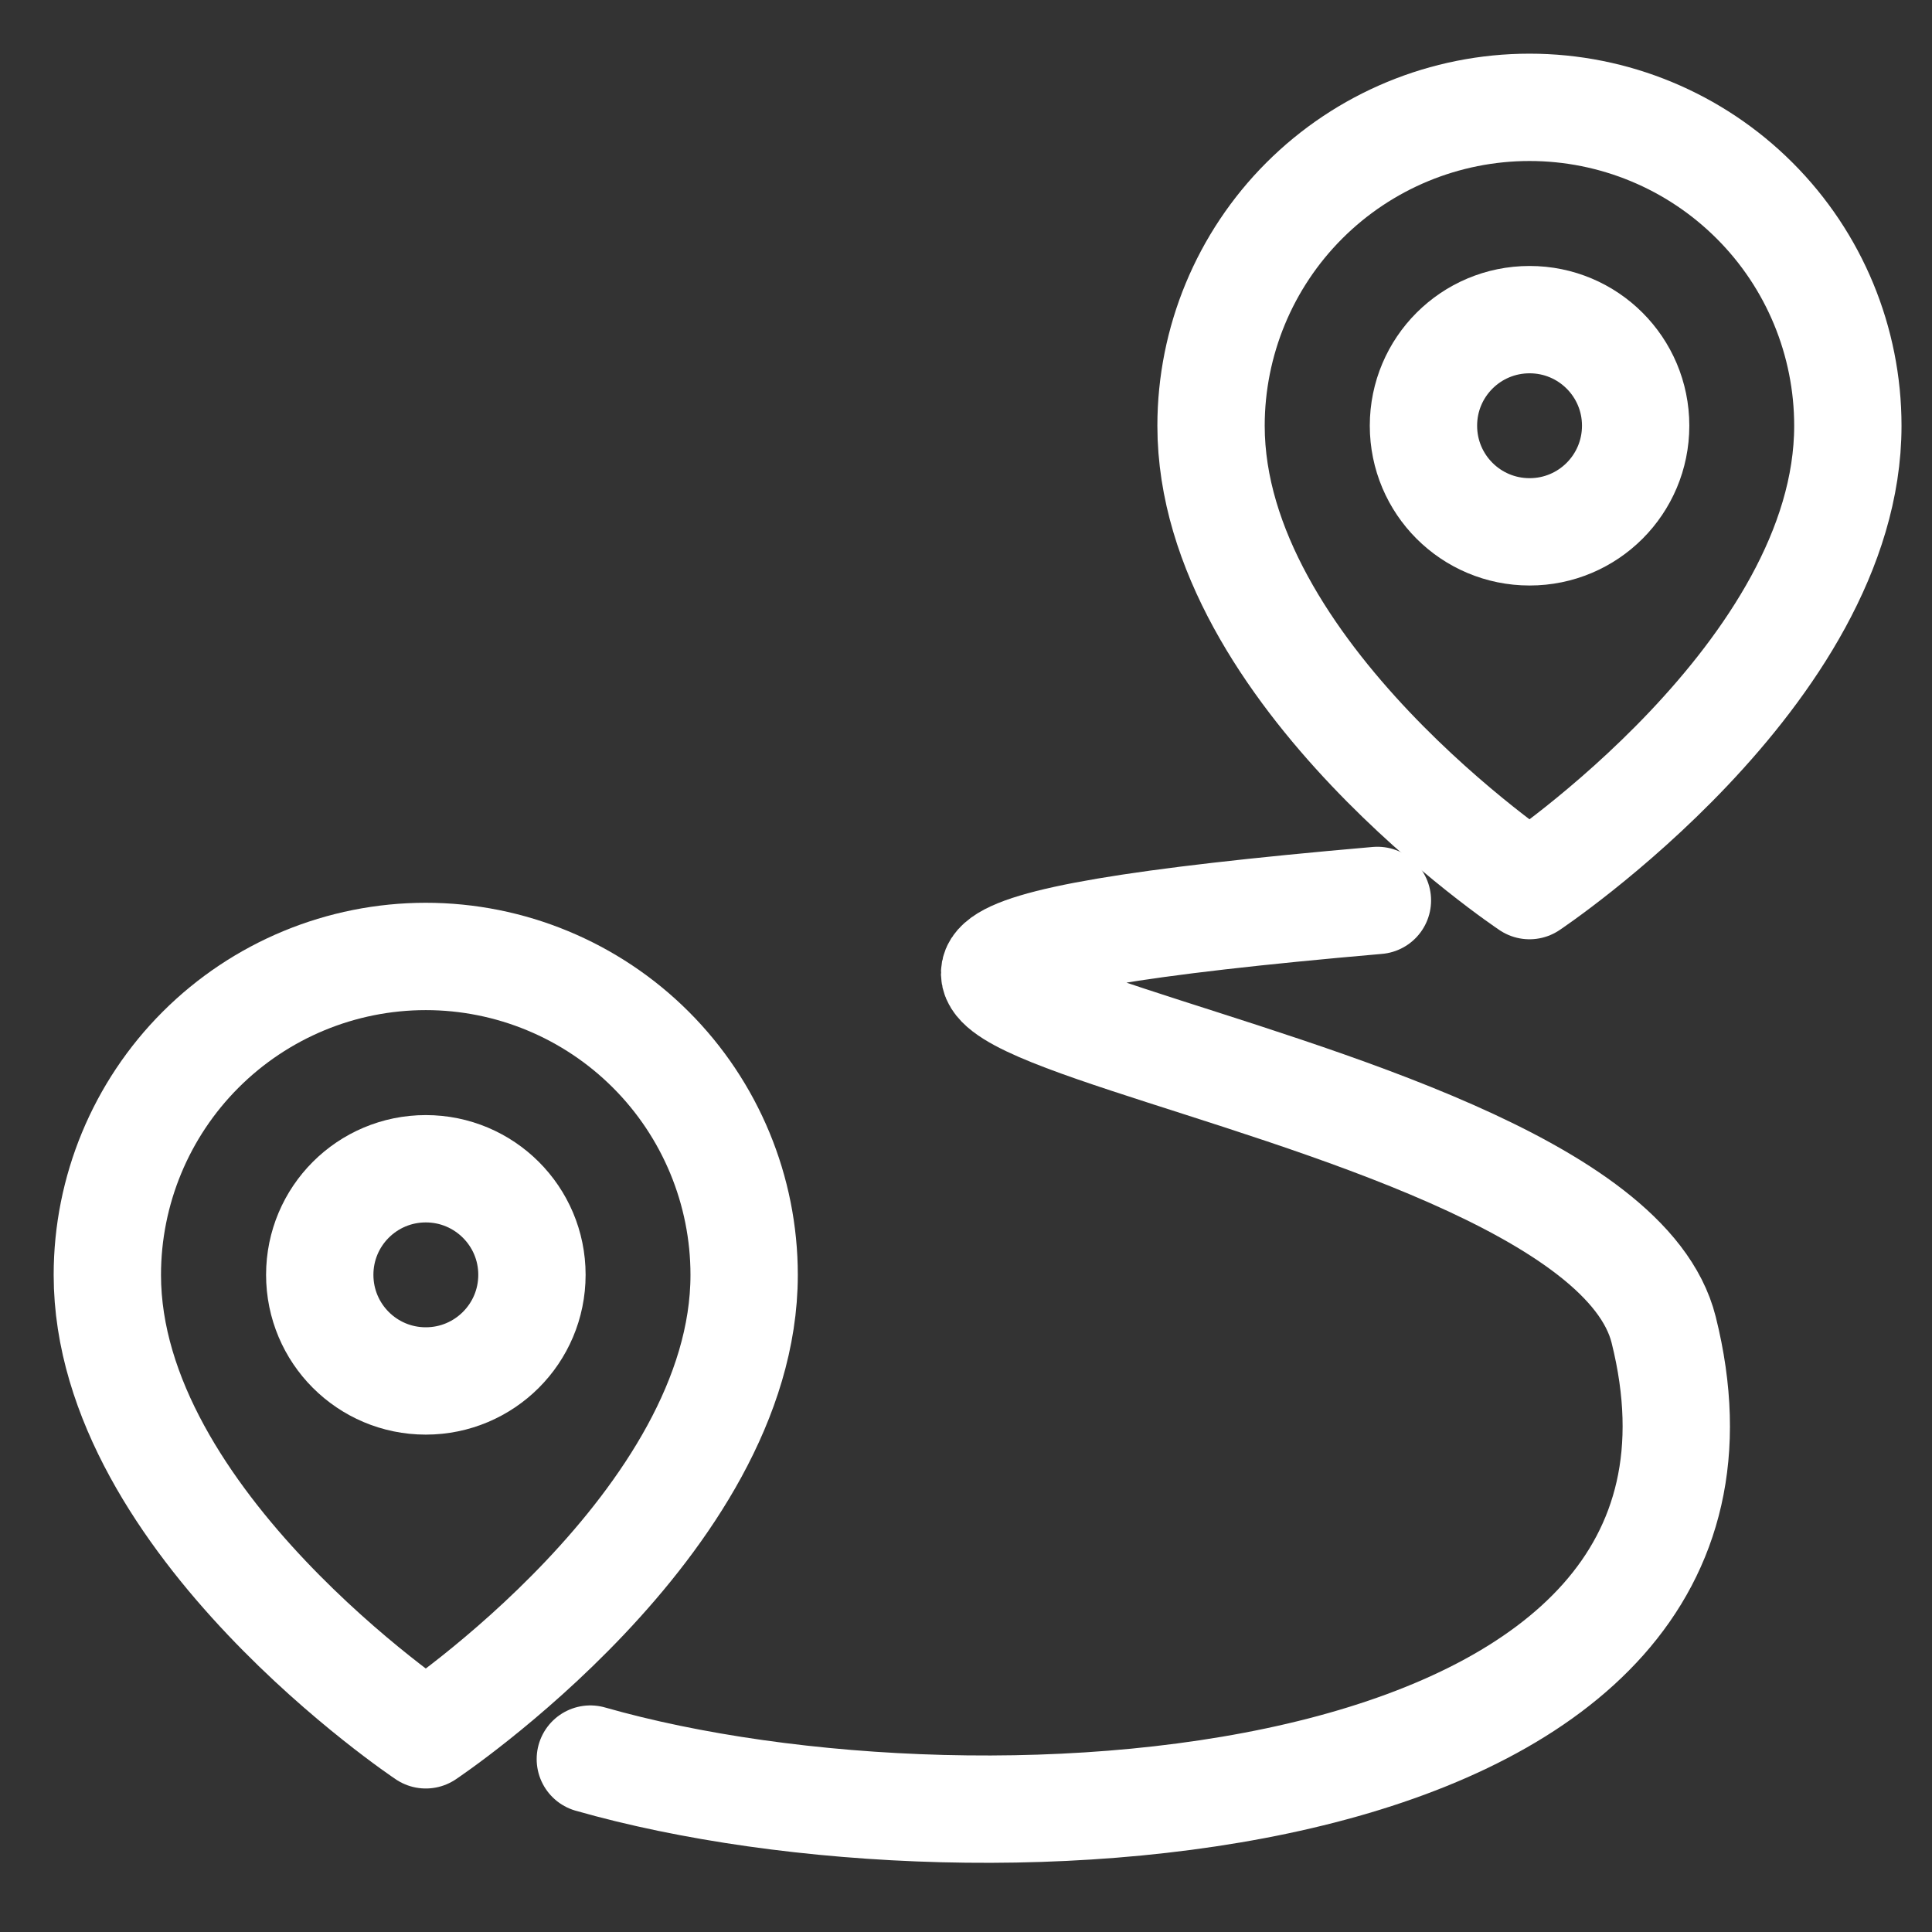 <svg width="18" height="18" viewBox="0 0 18 18" fill="none" xmlns="http://www.w3.org/2000/svg">
<rect x="0" y="0" width="18" height="18" fill="#333333" stroke="none"/>
<path d="M17.216 3.967C17.216 6.274 14.25 8.251 14.25 8.251C14.25 8.251 11.283 6.274 11.283 3.967C11.283 3.18 11.596 2.425 12.152 1.869C12.708 1.313 13.463 1 14.25 1C15.037 1 15.791 1.313 16.347 1.869C16.904 2.425 17.216 3.18 17.216 3.967Z" stroke="white" stroke-linecap="round" stroke-linejoin="round"/>
<path d="M14.251 4.955C14.797 4.955 15.239 4.513 15.239 3.966C15.239 3.42 14.797 2.978 14.251 2.978C13.704 2.978 13.262 3.42 13.262 3.966C13.262 4.513 13.704 4.955 14.251 4.955Z" stroke="white" stroke-linecap="round" stroke-linejoin="round"/>
<path d="M6.933 11.878C6.933 14.185 3.967 16.163 3.967 16.163C3.967 16.163 1 14.185 1 11.878C1 11.091 1.313 10.336 1.869 9.78C2.425 9.224 3.18 8.911 3.967 8.911C4.753 8.911 5.508 9.224 6.064 9.78C6.62 10.336 6.933 11.091 6.933 11.878Z" stroke="white" stroke-linecap="round" stroke-linejoin="round"/>
<path d="M3.967 12.866C4.513 12.866 4.956 12.424 4.956 11.877C4.956 11.331 4.513 10.889 3.967 10.889C3.421 10.889 2.979 11.331 2.979 11.877C2.979 12.424 3.421 12.866 3.967 12.866Z" stroke="white" stroke-linecap="round" stroke-linejoin="round"/>
<path d="M5.5 16.389C9.192 17.443 16.641 16.952 15.5 12.389C14.833 9.722 3.736 9.18 12.833 8.389" stroke="white" stroke-linecap="round"/>
</svg>
